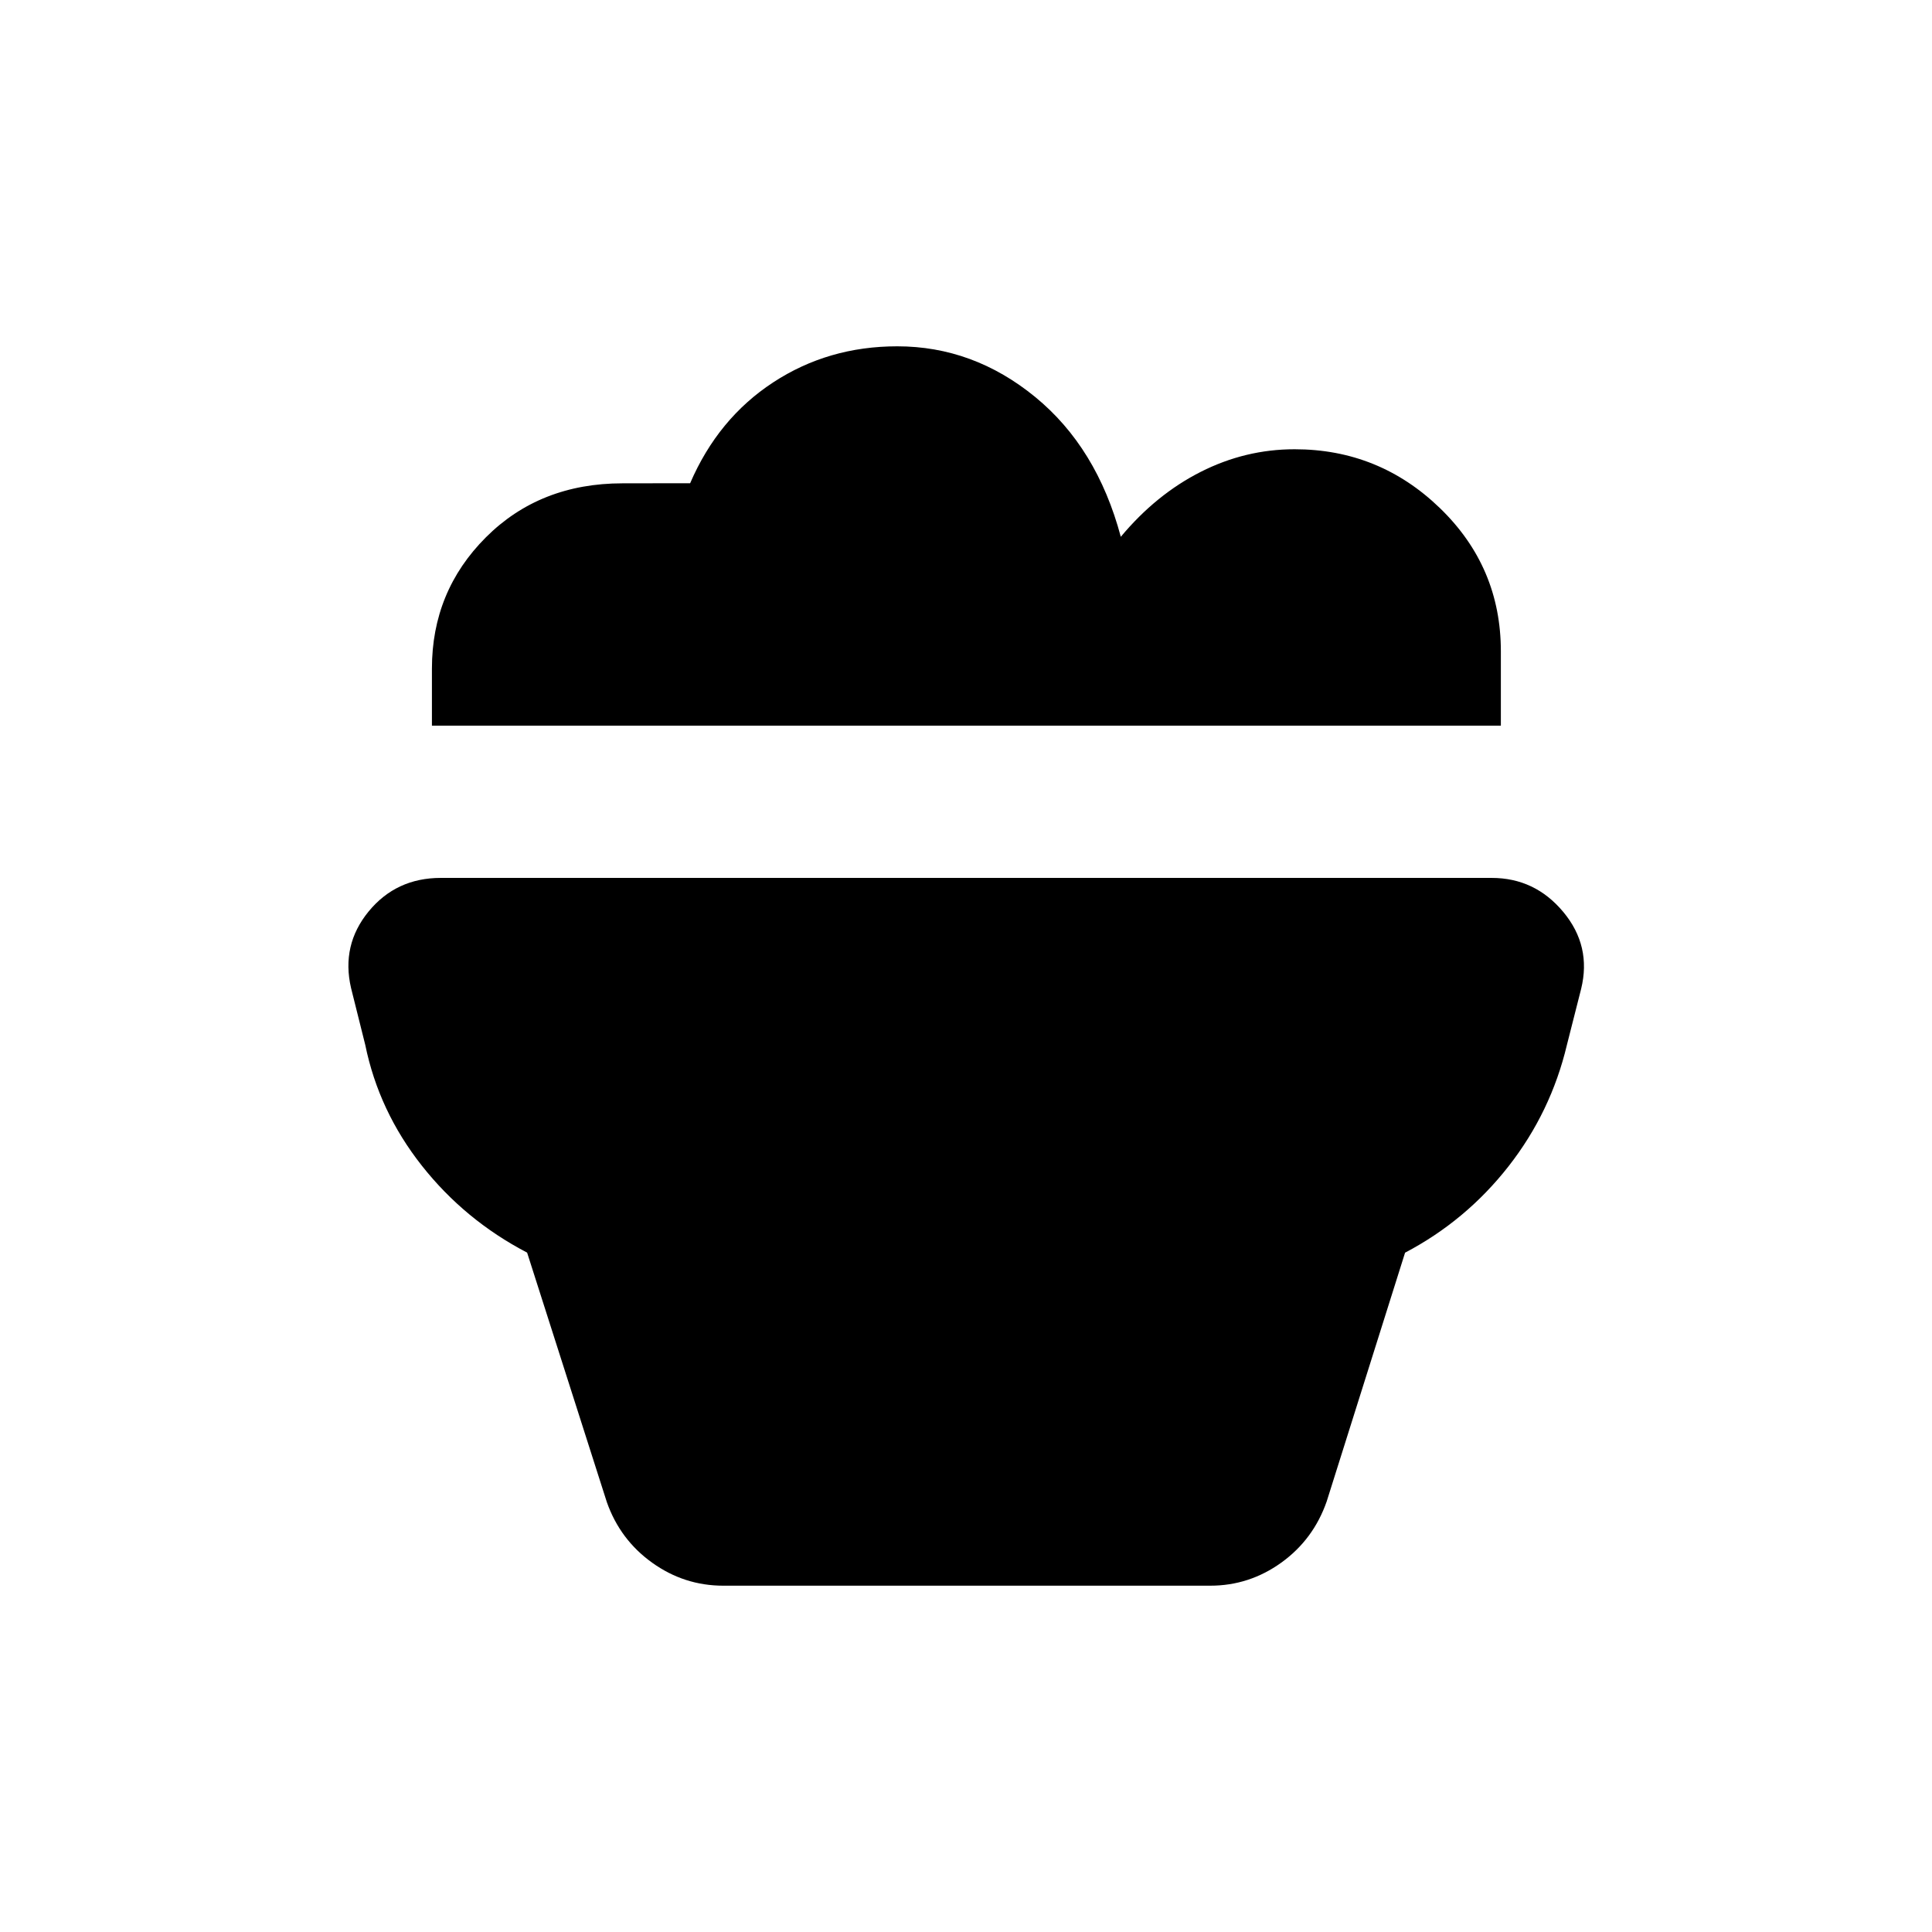 <svg xmlns="http://www.w3.org/2000/svg" height="20" viewBox="0 -960 960 960" width="20"><path d="M359.41-172.08q-19.41 0-35.34-11.41-15.94-11.41-22.53-30.09l-39.62-124q-30.99-16.17-52.34-43.24-21.35-27.07-28.08-59.95l-7.08-28.34q-4.92-21.31 8.75-37.99 13.68-16.67 35.86-16.67h522.16q21.52 0 35.61 16.93 14.08 16.93 8.85 38.23l-7.07 27.84q-7.93 33.38-29.04 60.35-21.12 26.97-51.37 42.87l-38.94 123.59q-6.59 18.92-22.53 30.4-15.93 11.48-35.34 11.48H359.41Zm386.36-427.34H214.62v-28.35q0-38.43 26.83-65.25 26.84-26.82 67.9-26.82 6.32 0 14.75-.02 8.42-.02 18.82-.02 13.85-32.16 41.24-50.1 27.39-17.94 61.67-17.94 37.78 0 68.52 25.15 30.73 25.16 42.57 69.5 17.56-21.06 39.74-32.28 22.19-11.22 46.62-11.22 41.97 0 72.23 29.26 30.26 29.27 30.26 71.13v36.96Z"/></svg>